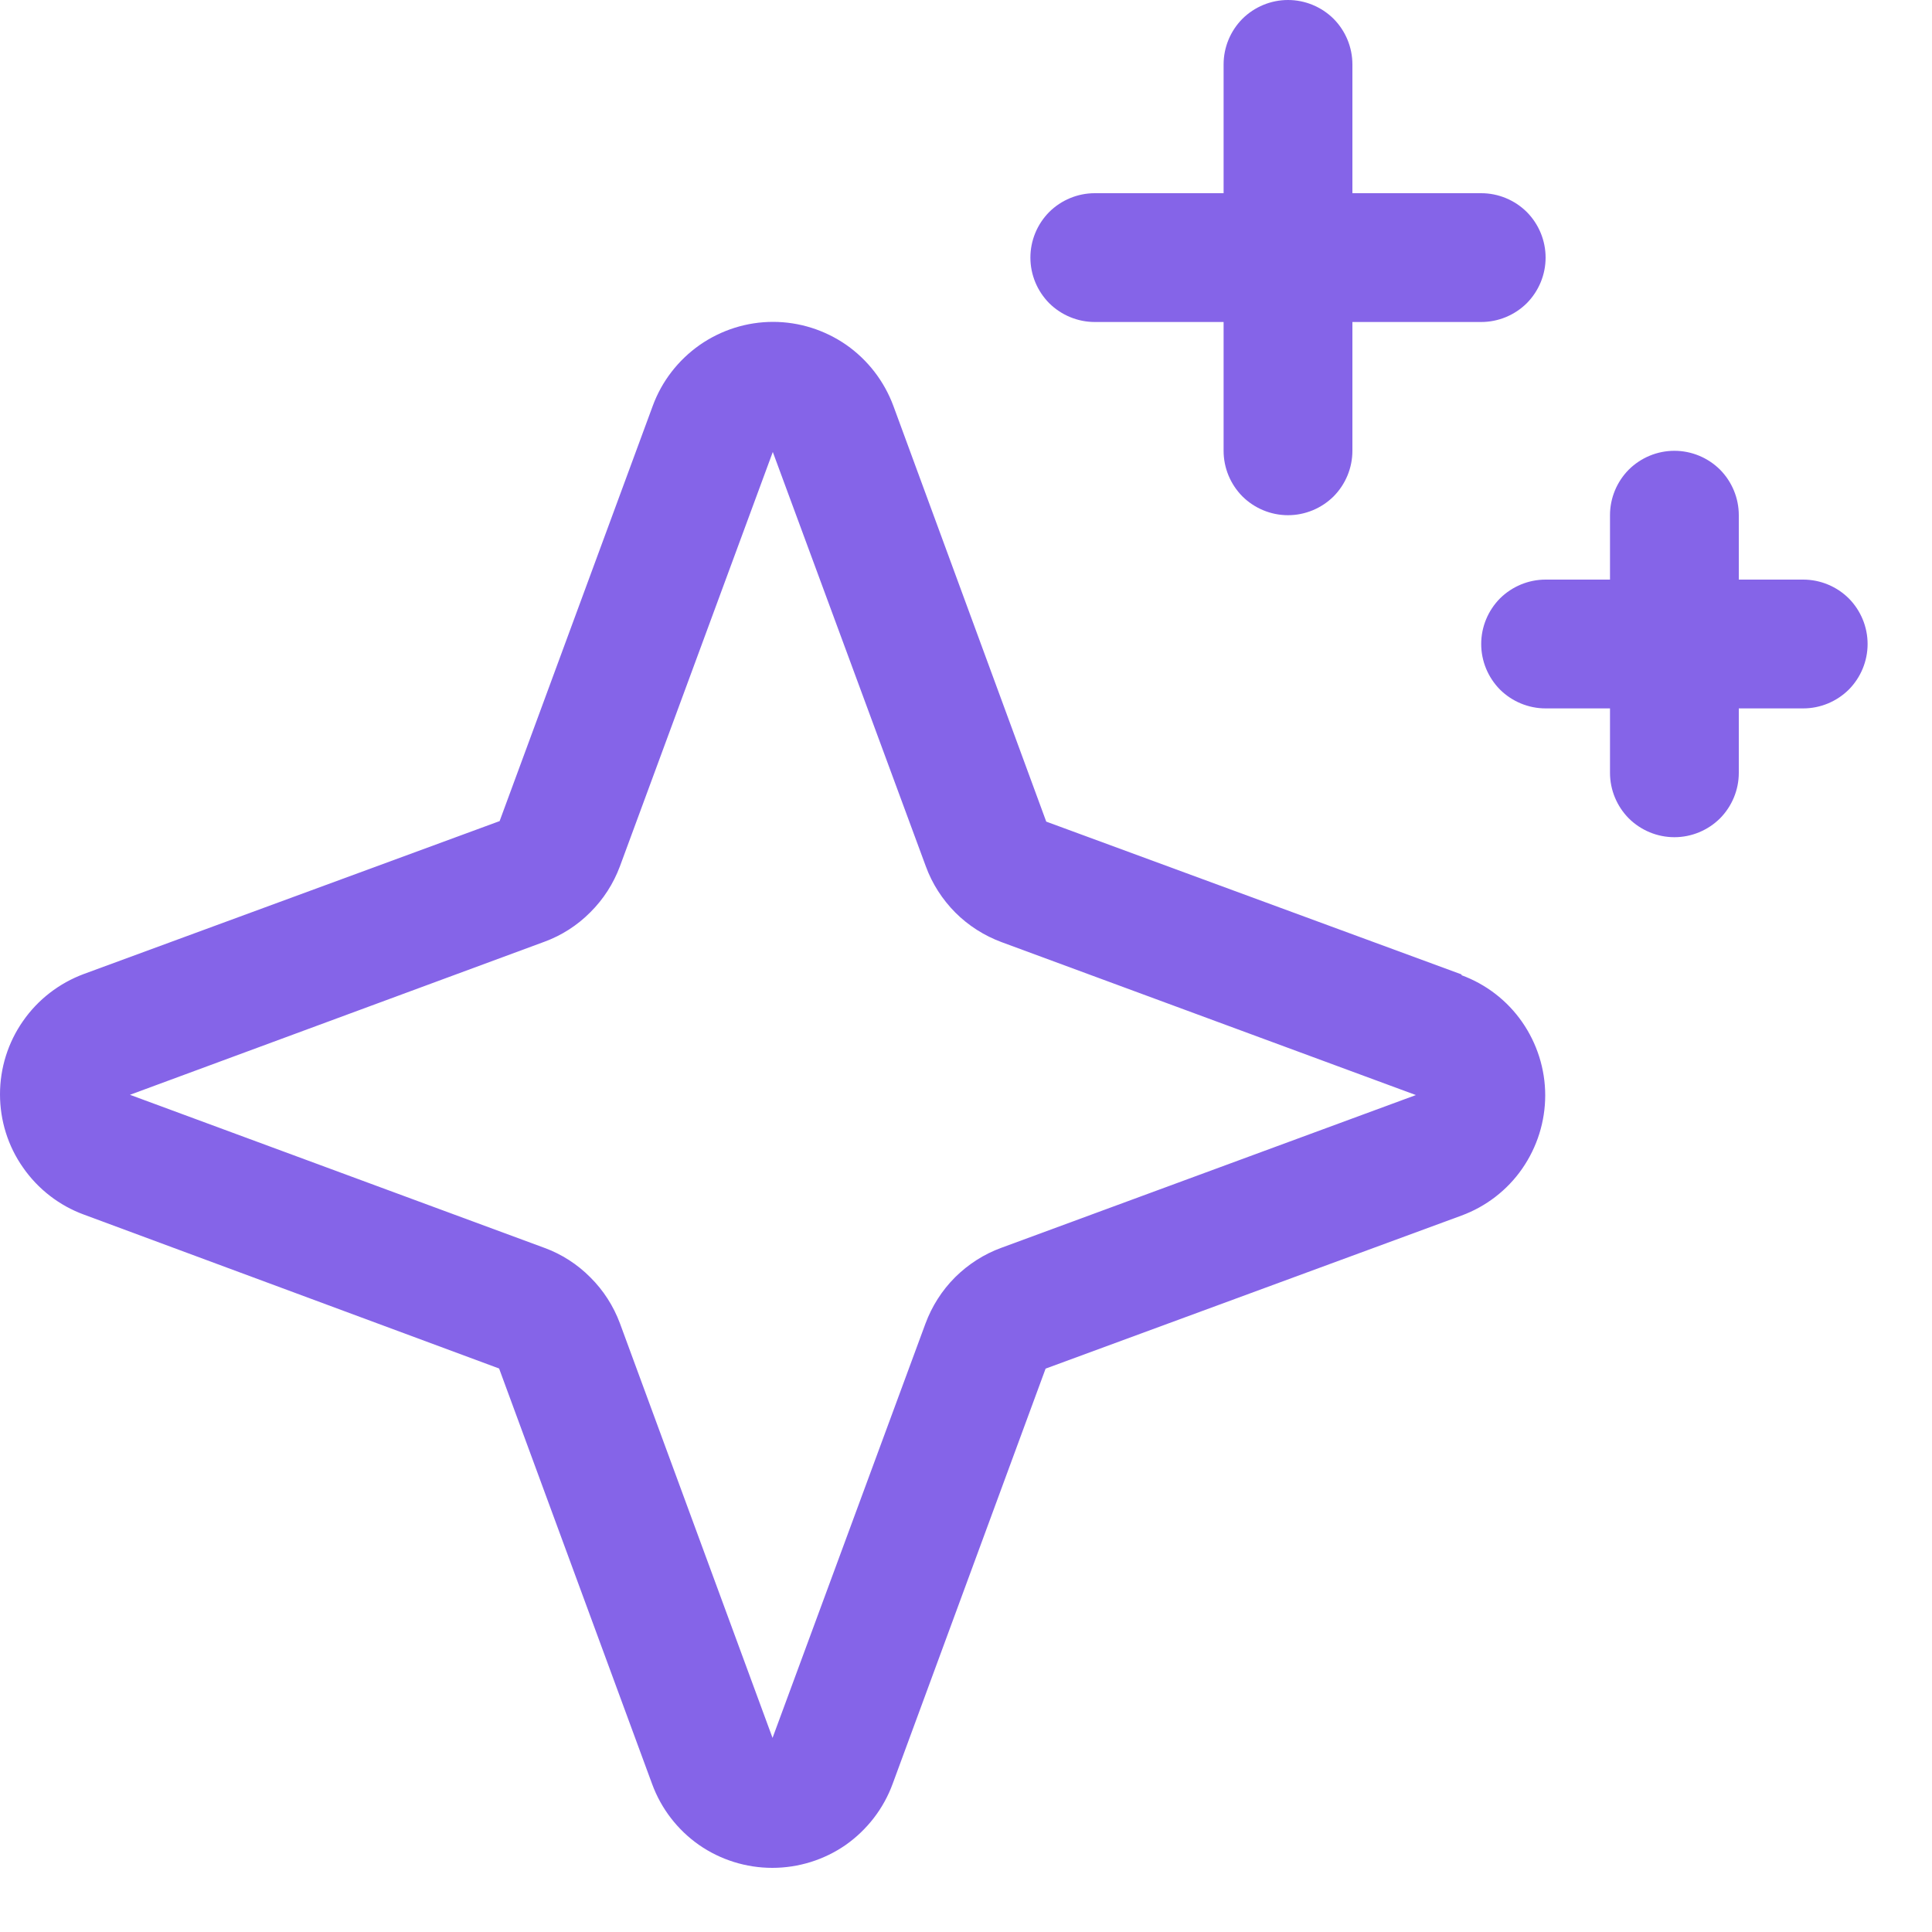 <svg width="15" height="15" viewBox="0 0 15 15" fill="none" xmlns="http://www.w3.org/2000/svg">
<path d="M11.349 7.566L8.123 6.379L6.936 3.151C6.865 2.96 6.738 2.795 6.571 2.678C6.404 2.562 6.205 2.499 6.002 2.499C5.798 2.499 5.6 2.562 5.433 2.678C5.266 2.795 5.138 2.96 5.068 3.151L3.879 6.375L0.651 7.562C0.46 7.633 0.295 7.76 0.179 7.927C0.062 8.094 0 8.293 0 8.496C0 8.7 0.062 8.899 0.179 9.065C0.295 9.232 0.46 9.36 0.651 9.43L3.875 10.625L5.063 13.851C5.133 14.042 5.26 14.207 5.427 14.324C5.594 14.44 5.793 14.502 5.996 14.502C6.2 14.502 6.399 14.44 6.566 14.324C6.732 14.207 6.86 14.042 6.93 13.851L8.118 10.626L11.346 9.438C11.537 9.368 11.702 9.241 11.818 9.074C11.934 8.907 11.997 8.708 11.997 8.504C11.997 8.301 11.934 8.102 11.818 7.935C11.702 7.768 11.537 7.641 11.346 7.571L11.349 7.566ZM7.774 9.688C7.639 9.737 7.517 9.816 7.415 9.917C7.313 10.019 7.235 10.142 7.185 10.277L5.998 13.493L4.813 10.274C4.763 10.14 4.685 10.018 4.583 9.917C4.482 9.815 4.36 9.737 4.226 9.688L1.009 8.5L4.226 7.312C4.36 7.263 4.482 7.185 4.583 7.083C4.685 6.982 4.763 6.86 4.813 6.726L6 3.509L7.188 6.726C7.237 6.861 7.316 6.983 7.417 7.085C7.519 7.187 7.642 7.265 7.777 7.315L10.993 8.502L7.774 9.688ZM8 2C8 1.867 8.053 1.74 8.146 1.646C8.24 1.553 8.367 1.5 8.5 1.5H9.5V0.5C9.5 0.367 9.553 0.24 9.646 0.146C9.74 0.053 9.867 0 10 0C10.133 0 10.26 0.053 10.354 0.146C10.447 0.24 10.5 0.367 10.5 0.5V1.5H11.5C11.633 1.5 11.76 1.553 11.854 1.646C11.947 1.74 12 1.867 12 2C12 2.133 11.947 2.26 11.854 2.354C11.76 2.447 11.633 2.5 11.5 2.5H10.5V3.5C10.5 3.633 10.447 3.76 10.354 3.854C10.26 3.947 10.133 4 10 4C9.867 4 9.74 3.947 9.646 3.854C9.553 3.76 9.5 3.633 9.5 3.5V2.5H8.5C8.367 2.5 8.24 2.447 8.146 2.354C8.053 2.26 8 2.133 8 2ZM14.5 5C14.5 5.133 14.447 5.26 14.354 5.354C14.26 5.447 14.133 5.5 14 5.5H13.5V6C13.5 6.133 13.447 6.26 13.354 6.354C13.26 6.447 13.133 6.5 13 6.5C12.867 6.5 12.74 6.447 12.646 6.354C12.553 6.26 12.5 6.133 12.5 6V5.5H12C11.867 5.5 11.74 5.447 11.646 5.354C11.553 5.26 11.5 5.133 11.5 5C11.5 4.867 11.553 4.74 11.646 4.646C11.74 4.553 11.867 4.5 12 4.5H12.5V4C12.5 3.867 12.553 3.74 12.646 3.646C12.74 3.553 12.867 3.5 13 3.5C13.133 3.5 13.26 3.553 13.354 3.646C13.447 3.74 13.5 3.867 13.5 4V4.5H14C14.133 4.5 14.26 4.553 14.354 4.646C14.447 4.74 14.5 4.867 14.5 5Z" fill="#8564E8"/>
</svg>
